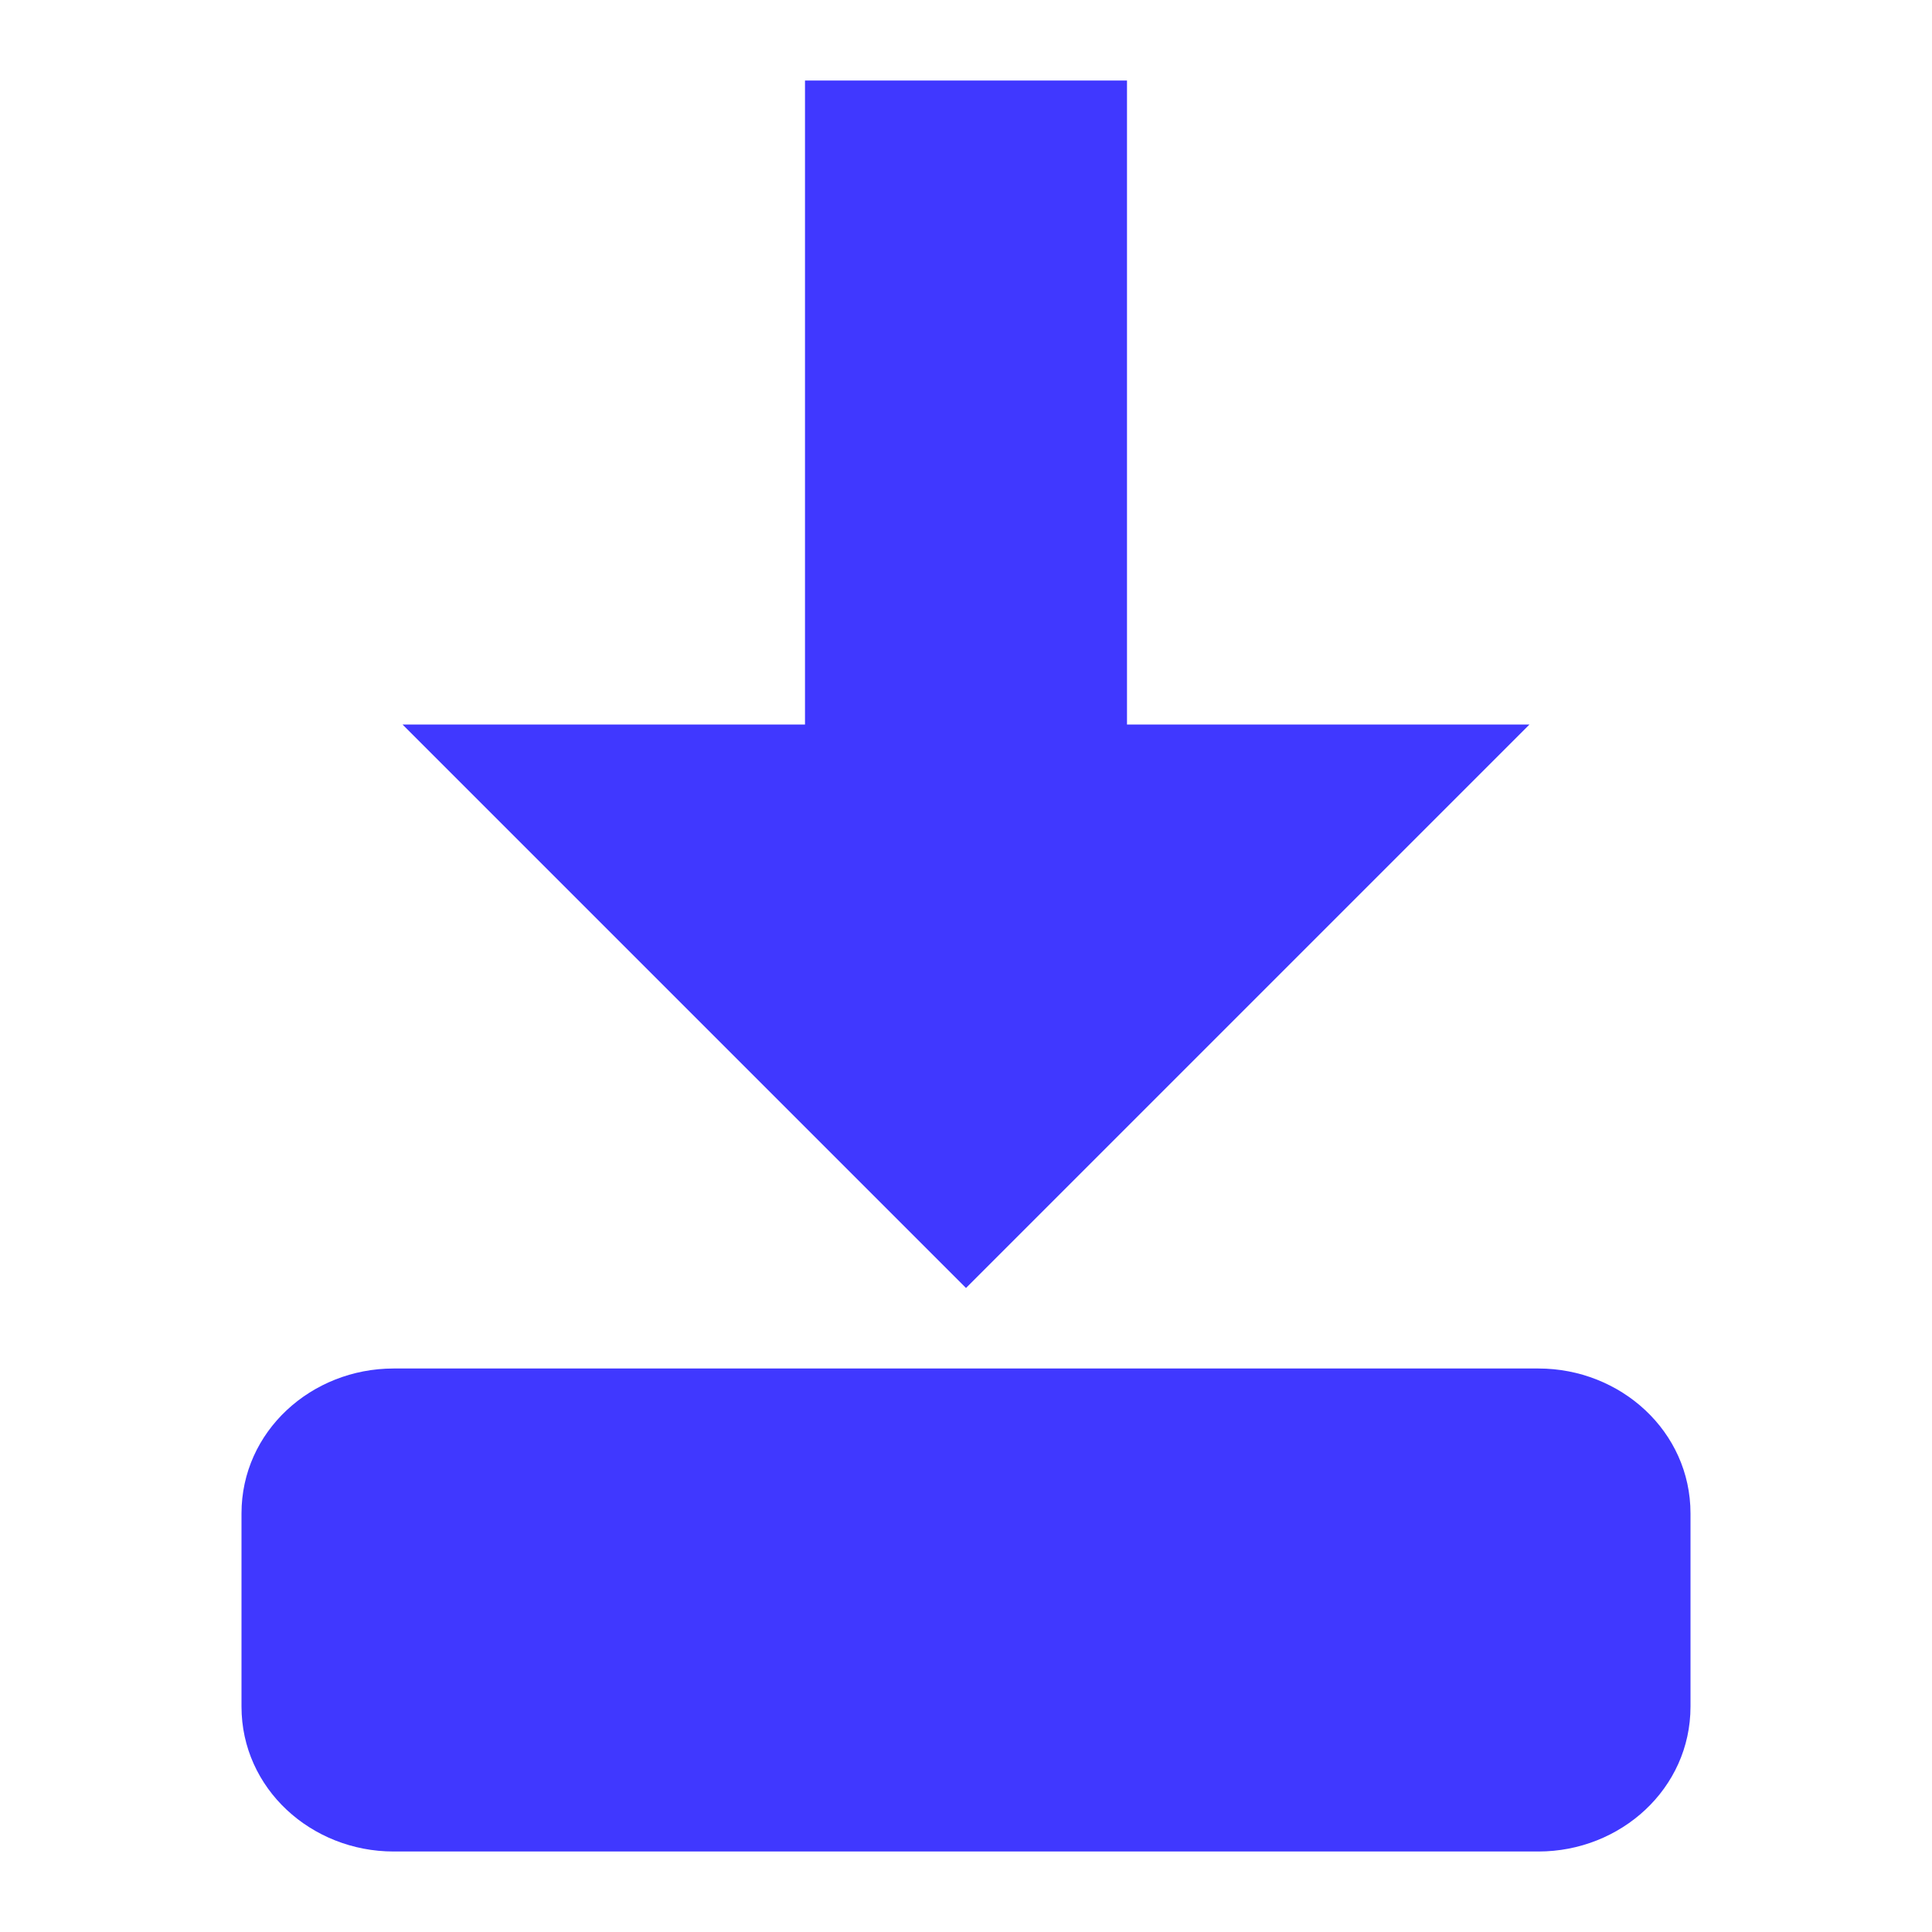 <?xml version="1.0" encoding="UTF-8"?>
<svg width="24px" height="24px" viewBox="0 0 24 24" version="1.1" xmlns="http://www.w3.org/2000/svg" xmlns:xlink="http://www.w3.org/1999/xlink">
    <!-- Generator: Sketch 61 (89581) - https://sketch.com -->
    <title>icons/system/fill/download</title>
    <desc>Created with Sketch.</desc>
    <g id="icons/system/fill/download" stroke="none" stroke-width="1" fill="none" fill-rule="evenodd">
        <path d="M19.111,17 C20.132,17 21,17.781 21,18.8 L21,21.2 C21,22.219 20.132,23 19.111,23 L4.889,23 C3.868,23 3,22.219 3,21.2 L3,18.8 C3,17.781 3.868,17 4.889,17 L19.111,17 Z M10,1 L14,1 L14,9 L19,9 L12,16 L5,9 L10,9 L10,1 Z" id="Shape" fill="#4038FF" fill-rule="nonzero"></path>
    </g>
</svg>